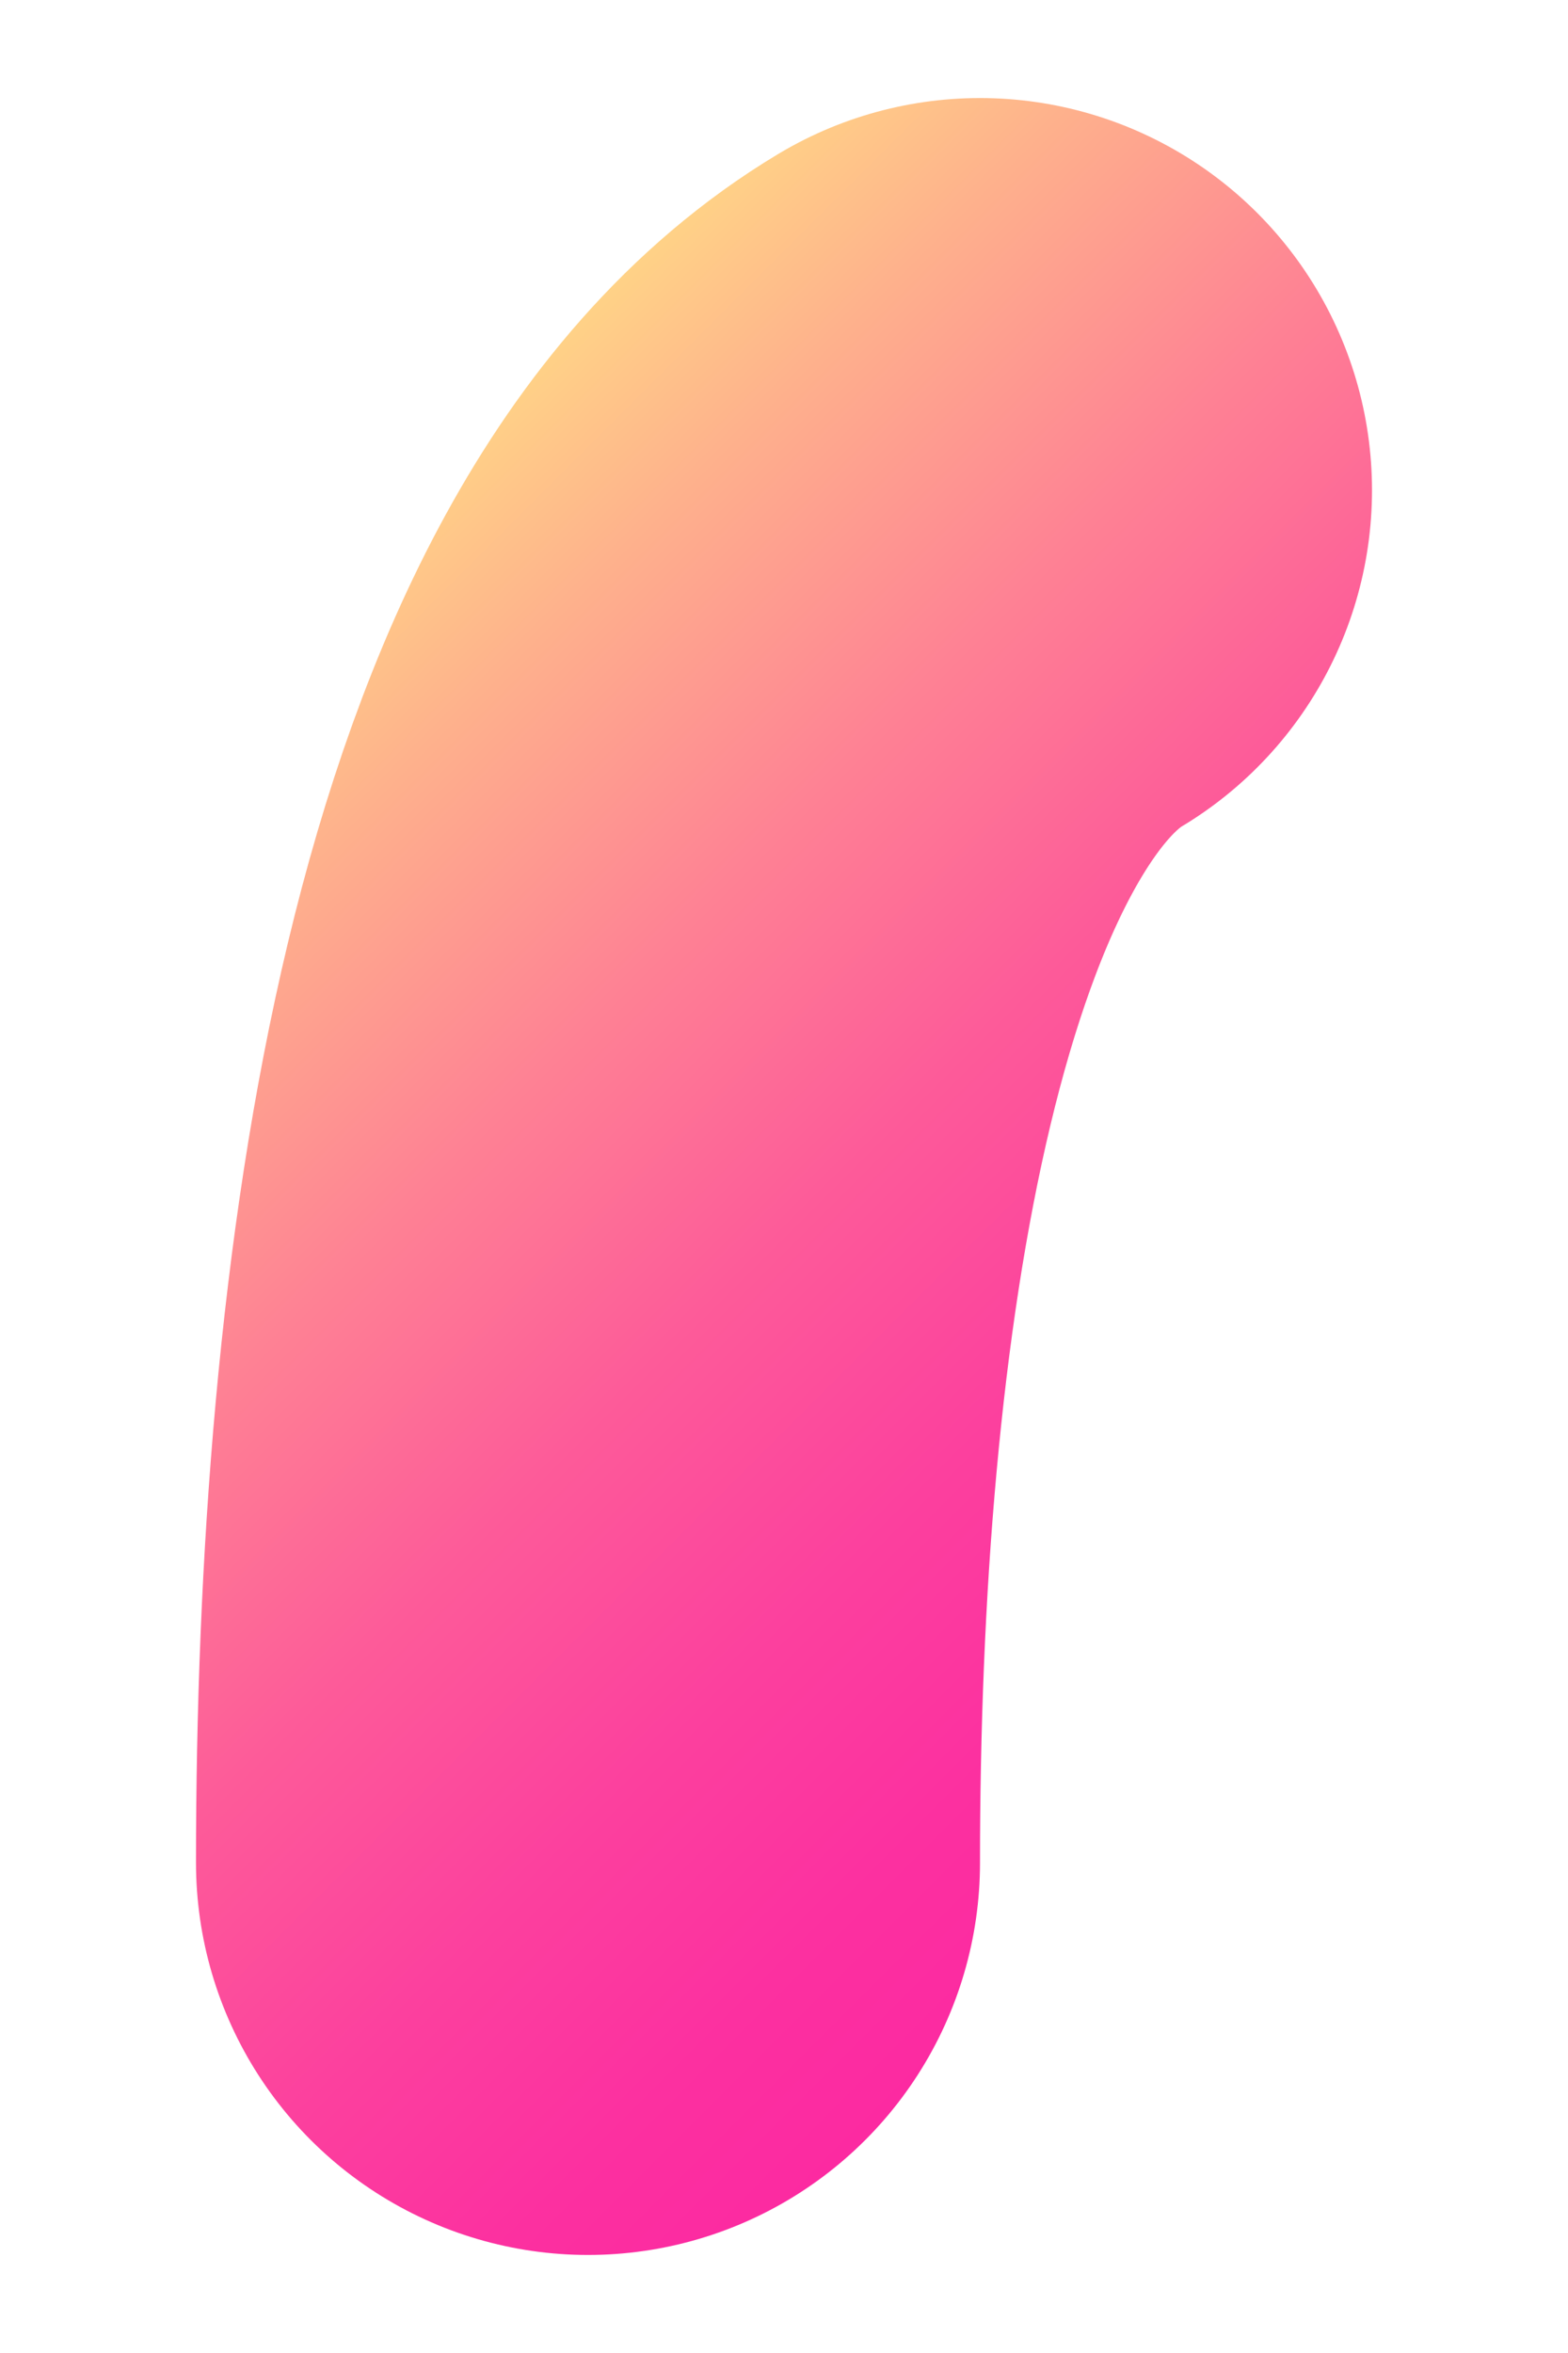 <svg id="Layer_1" data-name="Layer 1" xmlns="http://www.w3.org/2000/svg" xmlns:xlink="http://www.w3.org/1999/xlink" viewBox="0 0 32 48"><defs><style>.cls-1{fill:none;stroke-linecap:round;stroke-miterlimit:10;stroke-width:16px;stroke:url(#linear-gradient);}</style><linearGradient id="linear-gradient" x1="5.16" y1="13.16" x2="26.66" y2="34.66" gradientUnits="userSpaceOnUse"><stop offset="0" stop-color="#ffd287"/><stop offset="0.13" stop-color="#feb18c"/><stop offset="0.34" stop-color="#fe8194"/><stop offset="0.53" stop-color="#fd5b99"/><stop offset="0.72" stop-color="#fc409e"/><stop offset="0.88" stop-color="#fc30a0"/><stop offset="1" stop-color="#fc2aa1"/></linearGradient></defs><title>character-1</title><path class="cls-1" d="M20,10c-6.25,3.75-8,16.5-8,28"/></svg>